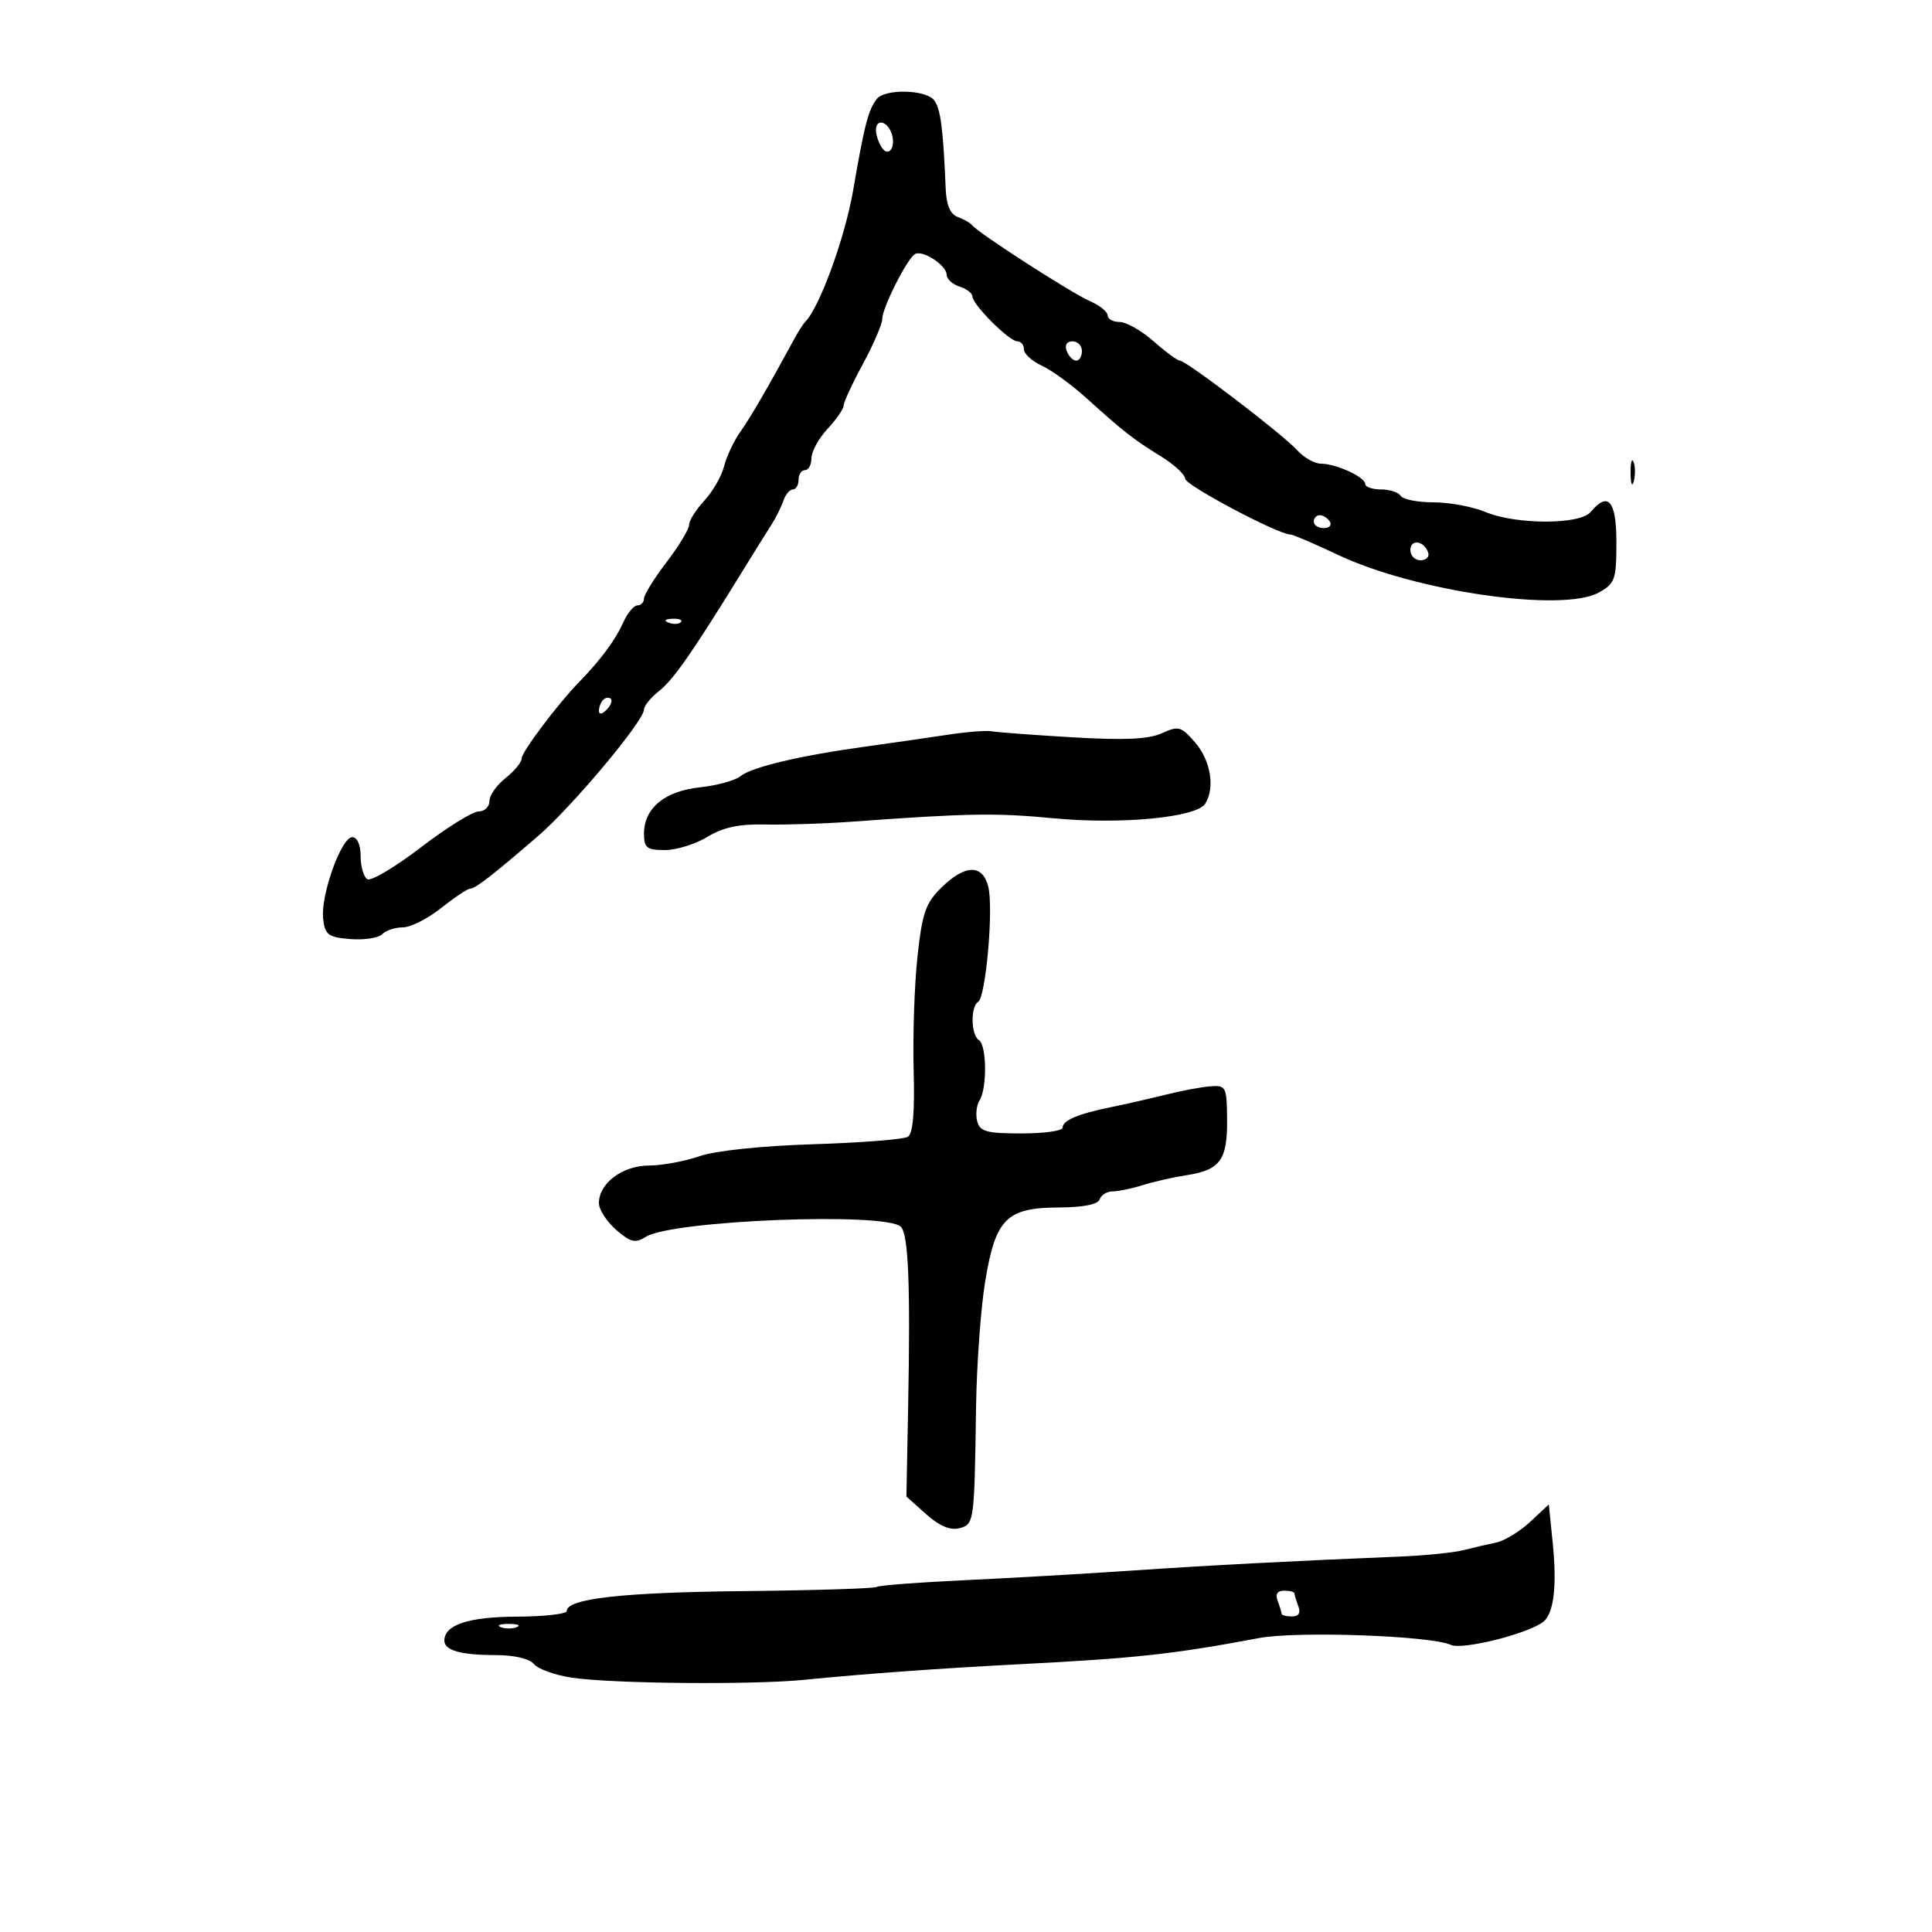 <svg xmlns="http://www.w3.org/2000/svg" width="300" height="300" viewBox="0 0 300 300" version="1.1">
	<path d="M 136.162 15.350 C 134.842 17.004, 134.225 19.380, 132.486 29.500 C 131.214 36.903, 127.232 47.822, 125.010 50 C 124.730 50.275, 124.010 51.400, 123.410 52.500 C 119.082 60.442, 116.521 64.851, 114.951 67.061 C 113.951 68.470, 112.819 70.872, 112.436 72.401 C 112.052 73.929, 110.672 76.330, 109.369 77.736 C 108.066 79.142, 107 80.837, 107 81.502 C 107 82.168, 105.425 84.775, 103.500 87.296 C 101.575 89.817, 100 92.357, 100 92.940 C 100 93.523, 99.540 94, 98.979 94 C 98.417 94, 97.404 95.237, 96.729 96.750 C 95.548 99.393, 93.252 102.485, 89.938 105.893 C 86.562 109.365, 81 116.763, 81 117.780 C 81 118.371, 79.875 119.740, 78.500 120.821 C 77.125 121.903, 76 123.511, 76 124.394 C 76 125.277, 75.244 126, 74.319 126 C 73.394 126, 69.360 128.511, 65.353 131.580 C 61.346 134.649, 57.603 136.872, 57.034 136.521 C 56.465 136.170, 56 134.559, 56 132.941 C 56 131.192, 55.472 130, 54.698 130 C 52.991 130, 49.762 139.055, 50.176 142.675 C 50.462 145.168, 50.957 145.537, 54.382 145.818 C 56.517 145.993, 58.744 145.656, 59.332 145.068 C 59.919 144.481, 61.373 144, 62.562 144 C 63.752 144, 66.424 142.650, 68.500 141 C 70.576 139.350, 72.594 138, 72.984 138 C 73.794 138, 76.354 136.019, 83.534 129.835 C 88.826 125.277, 100 111.937, 100 110.176 C 100 109.609, 101.049 108.320, 102.331 107.311 C 104.551 105.566, 107.512 101.318, 115.106 88.991 C 116.973 85.961, 119.076 82.586, 119.779 81.491 C 120.483 80.396, 121.322 78.713, 121.646 77.750 C 121.969 76.787, 122.631 76, 123.117 76 C 123.602 76, 124 75.325, 124 74.500 C 124 73.675, 124.450 73, 125 73 C 125.550 73, 126 72.166, 126 71.146 C 126 70.126, 127.125 68.078, 128.500 66.595 C 129.875 65.111, 131 63.480, 131 62.971 C 131 62.462, 132.350 59.550, 134 56.500 C 135.650 53.450, 137 50.304, 137 49.508 C 137 47.809, 140.820 40.229, 142.063 39.461 C 143.228 38.741, 147 41.195, 147 42.673 C 147 43.329, 147.900 44.151, 149 44.500 C 150.100 44.849, 151 45.539, 151 46.033 C 151 47.290, 156.710 53, 157.966 53 C 158.535 53, 159 53.565, 159 54.256 C 159 54.947, 160.238 56.078, 161.750 56.770 C 163.262 57.461, 166.361 59.709, 168.636 61.764 C 174.466 67.031, 175.999 68.230, 180.250 70.851 C 182.313 72.123, 184.012 73.689, 184.026 74.332 C 184.049 75.349, 198.480 83, 200.377 83 C 200.765 83, 204.102 84.428, 207.792 86.173 C 219.772 91.839, 242.596 95.136, 248.244 92.016 C 250.780 90.615, 250.988 90.027, 250.994 84.250 C 251 77.756, 249.716 76.228, 247 79.500 C 245.346 81.493, 235.425 81.493, 230.654 79.500 C 228.680 78.675, 225.051 78, 222.591 78 C 220.131 78, 217.840 77.550, 217.500 77 C 217.160 76.450, 215.784 76, 214.441 76 C 213.098 76, 212 75.622, 212 75.161 C 212 74.085, 207.454 72, 205.108 72 C 204.119 72, 202.453 71.050, 201.405 69.890 C 199.202 67.449, 184.213 56.008, 183.188 55.984 C 182.810 55.975, 180.977 54.625, 179.114 52.984 C 177.252 51.343, 174.890 50, 173.864 50 C 172.839 50, 172 49.540, 172 48.979 C 172 48.417, 170.762 47.421, 169.250 46.766 C 166.430 45.544, 151.898 36.182, 151 35.008 C 150.725 34.648, 149.713 34.064, 148.750 33.708 C 147.550 33.266, 146.951 31.874, 146.845 29.281 C 146.460 19.914, 146.041 16.755, 145.019 15.522 C 143.669 13.897, 137.418 13.775, 136.162 15.350 M 136.015 20.250 C 136.024 20.938, 136.417 22.111, 136.890 22.857 C 138.001 24.609, 139.229 22.761, 138.396 20.590 C 137.672 18.704, 135.993 18.464, 136.015 20.250 M 165.638 54.500 C 165.955 55.325, 166.616 56, 167.107 56 C 167.598 56, 168 55.325, 168 54.500 C 168 53.675, 167.339 53, 166.531 53 C 165.637 53, 165.288 53.586, 165.638 54.500 M 253.195 73.500 C 253.215 75.150, 253.439 75.704, 253.693 74.731 C 253.947 73.758, 253.930 72.408, 253.656 71.731 C 253.382 71.054, 253.175 71.850, 253.195 73.500 M 204 81 C 204 81.550, 204.702 82, 205.559 82 C 206.416 82, 206.840 81.550, 206.500 81 C 206.160 80.450, 205.459 80, 204.941 80 C 204.423 80, 204 80.450, 204 81 M 219 85.417 C 219 86.287, 219.713 87, 220.583 87 C 221.454 87, 221.989 86.466, 221.771 85.813 C 221.153 83.958, 219 83.651, 219 85.417 M 103.813 96.683 C 104.534 96.972, 105.397 96.936, 105.729 96.604 C 106.061 96.272, 105.471 96.036, 104.417 96.079 C 103.252 96.127, 103.015 96.364, 103.813 96.683 M 93.667 108.667 C 93.300 109.033, 93 109.798, 93 110.367 C 93 110.993, 93.466 110.934, 94.183 110.217 C 94.834 109.566, 95.134 108.801, 94.850 108.517 C 94.566 108.233, 94.033 108.300, 93.667 108.667 M 147 114.114 C 143.975 114.576, 138.350 115.386, 134.500 115.914 C 124.342 117.306, 116.718 119.105, 115 120.515 C 114.175 121.192, 111.332 121.976, 108.682 122.258 C 103.201 122.840, 100 125.495, 100 129.458 C 100 131.660, 100.435 131.999, 103.250 131.996 C 105.037 131.994, 108.011 131.071, 109.858 129.945 C 112.297 128.458, 114.762 127.933, 118.858 128.027 C 121.961 128.099, 128.100 127.896, 132.500 127.576 C 150.434 126.272, 154.568 126.205, 163.671 127.066 C 174.135 128.056, 185.793 126.932, 187.143 124.803 C 188.690 122.364, 188.006 118.118, 185.618 115.342 C 183.418 112.784, 183.019 112.670, 180.414 113.857 C 178.354 114.796, 174.618 114.966, 166.547 114.490 C 160.471 114.131, 154.825 113.710, 154 113.555 C 153.175 113.400, 150.025 113.651, 147 114.114 M 146.198 137.807 C 143.729 140.220, 143.205 141.728, 142.464 148.557 C 141.990 152.926, 141.724 160.842, 141.871 166.148 C 142.054 172.727, 141.766 176.027, 140.963 176.523 C 140.316 176.923, 133.697 177.442, 126.254 177.678 C 118.193 177.933, 111.060 178.685, 108.611 179.538 C 106.350 180.326, 102.813 180.977, 100.750 180.985 C 96.641 181.001, 93 183.742, 93 186.820 C 93 187.820, 94.199 189.682, 95.665 190.957 C 97.920 192.917, 98.634 193.085, 100.295 192.048 C 104.406 189.480, 137.599 188.183, 139.889 190.500 C 141.064 191.690, 141.380 199.531, 141.015 218.442 L 140.746 232.384 143.804 235.117 C 145.840 236.935, 147.554 237.668, 148.931 237.308 C 151.277 236.694, 151.294 236.571, 151.562 218.500 C 151.660 211.900, 152.296 203.125, 152.975 199 C 154.582 189.241, 156.274 187.535, 164.385 187.498 C 168.204 187.480, 170.491 187.027, 170.755 186.235 C 170.981 185.556, 171.885 185, 172.762 185 C 173.640 185, 175.740 184.563, 177.429 184.030 C 179.118 183.496, 182.173 182.803, 184.218 182.490 C 189.454 181.689, 190.594 180.138, 190.544 173.885 C 190.502 168.771, 190.374 168.509, 188 168.677 C 186.625 168.775, 183.475 169.362, 181 169.982 C 178.525 170.602, 174.700 171.474, 172.500 171.920 C 167.409 172.953, 165 173.976, 165 175.107 C 165 175.598, 162.127 176, 158.617 176 C 153.199 176, 152.159 175.714, 151.739 174.111 C 151.467 173.072, 151.633 171.609, 152.107 170.861 C 153.298 168.981, 153.221 162.255, 152 161.500 C 150.765 160.737, 150.677 156.318, 151.881 155.573 C 153.080 154.832, 154.298 141.035, 153.459 137.692 C 152.573 134.163, 149.882 134.205, 146.198 137.807 M 237.578 236.333 C 235.971 237.826, 233.608 239.262, 232.328 239.524 C 231.048 239.786, 228.762 240.318, 227.250 240.706 C 225.738 241.094, 221.350 241.540, 217.500 241.697 C 200.908 242.372, 187.650 243.066, 175.500 243.895 C 168.350 244.383, 156.729 245.050, 149.677 245.377 C 142.624 245.705, 136.529 246.173, 136.132 246.418 C 135.736 246.663, 126.431 246.955, 115.456 247.067 C 96.647 247.258, 88 248.232, 88 250.158 C 88 250.621, 84.513 251.014, 80.250 251.032 C 72.748 251.063, 69 252.302, 69 254.753 C 69 256.277, 71.562 257, 76.959 257 C 79.854 257, 82.216 257.556, 82.919 258.403 C 83.559 259.174, 86.202 260.121, 88.792 260.508 C 95.121 261.452, 116.940 261.647, 125 260.831 C 133.830 259.937, 146.478 259.023, 158.500 258.410 C 176.295 257.503, 182.299 256.845, 195.500 254.357 C 201.392 253.247, 222.206 253.987, 225.293 255.417 C 227.069 256.239, 237.260 253.697, 239.629 251.840 C 241.278 250.549, 241.787 246.307, 241.102 239.559 L 240.500 233.617 237.578 236.333 M 198.393 248.582 C 198.727 249.452, 199 250.352, 199 250.582 C 199 250.812, 199.723 251, 200.607 251 C 201.662 251, 202.005 250.456, 201.607 249.418 C 201.273 248.548, 201 247.648, 201 247.418 C 201 247.188, 200.277 247, 199.393 247 C 198.338 247, 197.995 247.544, 198.393 248.582 M 77.750 252.662 C 78.438 252.940, 79.563 252.940, 80.250 252.662 C 80.938 252.385, 80.375 252.158, 79 252.158 C 77.625 252.158, 77.063 252.385, 77.750 252.662" stroke="none" fill="black" fill-rule="evenodd"/>
</svg>